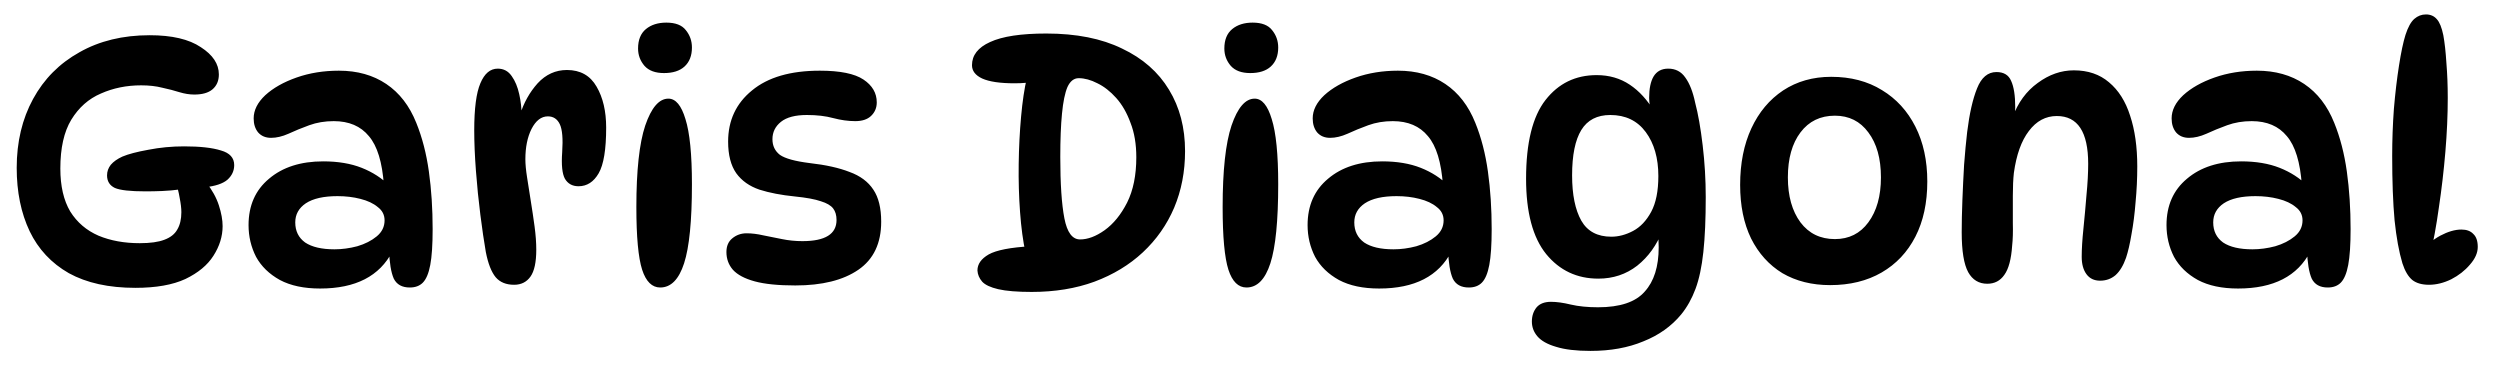<svg xmlns="http://www.w3.org/2000/svg" fill="none" viewBox="0 0 88 13" height="13" width="88">
<path fill="black" d="M6.372 6.664C6.132 6.696 5.908 6.716 5.7 6.724C5.5 6.732 5.308 6.736 5.124 6.736C4.588 6.736 4.228 6.696 4.044 6.616C3.86 6.528 3.768 6.38 3.768 6.172C3.768 6.036 3.812 5.912 3.9 5.8C3.996 5.688 4.132 5.592 4.308 5.512C4.516 5.424 4.82 5.344 5.22 5.272C5.628 5.192 6.048 5.152 6.48 5.152C7.04 5.152 7.472 5.2 7.776 5.296C8.088 5.384 8.244 5.556 8.244 5.812C8.244 6.012 8.164 6.184 8.004 6.328C7.844 6.464 7.58 6.552 7.212 6.592L6.372 6.664ZM7.26 6.424C7.468 6.688 7.616 6.956 7.704 7.228C7.792 7.5 7.836 7.744 7.836 7.96C7.836 8.32 7.728 8.668 7.512 9.004C7.304 9.332 6.976 9.604 6.528 9.82C6.08 10.028 5.492 10.132 4.764 10.132C3.828 10.132 3.048 9.96 2.424 9.616C1.808 9.264 1.348 8.772 1.044 8.14C0.74 7.5 0.588 6.756 0.588 5.908C0.588 4.996 0.78 4.188 1.164 3.484C1.548 2.78 2.092 2.232 2.796 1.84C3.5 1.44 4.324 1.24 5.268 1.24C6.052 1.24 6.652 1.38 7.068 1.66C7.492 1.932 7.704 2.252 7.704 2.62C7.704 2.844 7.628 3.02 7.476 3.148C7.332 3.268 7.12 3.328 6.84 3.328C6.672 3.328 6.496 3.3 6.312 3.244C6.136 3.188 5.936 3.136 5.712 3.088C5.496 3.032 5.248 3.004 4.968 3.004C4.456 3.004 3.984 3.1 3.552 3.292C3.12 3.476 2.772 3.784 2.508 4.216C2.252 4.64 2.124 5.212 2.124 5.932C2.124 6.548 2.24 7.052 2.472 7.444C2.712 7.828 3.044 8.112 3.468 8.296C3.892 8.472 4.376 8.56 4.92 8.56C5.288 8.56 5.576 8.52 5.784 8.44C6 8.36 6.152 8.24 6.24 8.08C6.336 7.92 6.384 7.716 6.384 7.468C6.384 7.332 6.364 7.164 6.324 6.964C6.292 6.764 6.24 6.564 6.168 6.364L7.26 6.424ZM14.425 10.12C14.153 10.12 13.965 10.016 13.861 9.808C13.765 9.592 13.709 9.252 13.693 8.788L13.813 8.848C13.365 9.72 12.517 10.156 11.269 10.156C10.701 10.156 10.229 10.056 9.853 9.856C9.477 9.648 9.197 9.376 9.013 9.04C8.837 8.696 8.749 8.324 8.749 7.924C8.749 7.236 8.989 6.692 9.469 6.292C9.949 5.884 10.585 5.68 11.377 5.68C11.897 5.68 12.349 5.756 12.733 5.908C13.117 6.06 13.445 6.272 13.717 6.544L13.513 6.52C13.457 5.712 13.281 5.136 12.985 4.792C12.697 4.44 12.285 4.264 11.749 4.264C11.437 4.264 11.149 4.312 10.885 4.408C10.621 4.504 10.377 4.604 10.153 4.708C9.937 4.804 9.733 4.852 9.541 4.852C9.349 4.852 9.197 4.788 9.085 4.66C8.981 4.532 8.929 4.368 8.929 4.168C8.929 3.88 9.065 3.608 9.337 3.352C9.617 3.096 9.985 2.888 10.441 2.728C10.897 2.568 11.393 2.488 11.929 2.488C12.577 2.488 13.133 2.644 13.597 2.956C14.061 3.268 14.413 3.724 14.653 4.324C14.861 4.836 15.009 5.408 15.097 6.04C15.185 6.672 15.229 7.348 15.229 8.068C15.229 8.612 15.201 9.032 15.145 9.328C15.089 9.624 15.001 9.832 14.881 9.952C14.769 10.064 14.617 10.12 14.425 10.12ZM11.773 8.776C12.037 8.776 12.305 8.74 12.577 8.668C12.849 8.588 13.077 8.472 13.261 8.32C13.445 8.168 13.537 7.98 13.537 7.756C13.537 7.564 13.457 7.408 13.297 7.288C13.145 7.16 12.941 7.064 12.685 7C12.437 6.936 12.169 6.904 11.881 6.904C11.393 6.904 11.021 6.988 10.765 7.156C10.517 7.324 10.393 7.548 10.393 7.828C10.393 8.132 10.509 8.368 10.741 8.536C10.981 8.696 11.325 8.776 11.773 8.776ZM16.693 4.588C16.693 3.82 16.765 3.268 16.909 2.932C17.053 2.588 17.257 2.416 17.521 2.416C17.729 2.416 17.893 2.504 18.013 2.68C18.133 2.848 18.221 3.06 18.277 3.316C18.333 3.564 18.361 3.816 18.361 4.072L18.301 4.048C18.437 3.616 18.645 3.244 18.925 2.932C19.213 2.62 19.557 2.464 19.957 2.464C20.429 2.464 20.777 2.66 21.001 3.052C21.225 3.436 21.337 3.916 21.337 4.492C21.337 5.26 21.249 5.796 21.073 6.1C20.897 6.404 20.661 6.556 20.365 6.556C20.149 6.556 19.989 6.468 19.885 6.292C19.789 6.116 19.757 5.804 19.789 5.356C19.821 4.884 19.793 4.556 19.705 4.372C19.617 4.188 19.477 4.096 19.285 4.096C19.053 4.096 18.861 4.244 18.709 4.54C18.565 4.828 18.493 5.184 18.493 5.608C18.493 5.776 18.513 5.988 18.553 6.244C18.593 6.5 18.637 6.78 18.685 7.084C18.733 7.38 18.777 7.676 18.817 7.972C18.857 8.268 18.877 8.54 18.877 8.788C18.877 9.228 18.809 9.544 18.673 9.736C18.537 9.928 18.345 10.024 18.097 10.024C17.817 10.024 17.601 9.936 17.449 9.76C17.297 9.576 17.181 9.28 17.101 8.872C17.037 8.504 16.973 8.068 16.909 7.564C16.845 7.06 16.793 6.544 16.753 6.016C16.713 5.488 16.693 5.012 16.693 4.588ZM23.456 0.796C23.776 0.796 24.004 0.884 24.14 1.06C24.284 1.236 24.356 1.44 24.356 1.672C24.356 1.96 24.268 2.184 24.092 2.344C23.924 2.496 23.684 2.572 23.372 2.572C23.068 2.572 22.84 2.488 22.688 2.32C22.536 2.144 22.46 1.94 22.46 1.708C22.46 1.404 22.552 1.176 22.736 1.024C22.92 0.872 23.16 0.796 23.456 0.796ZM23.528 3.472C23.784 3.472 23.984 3.712 24.128 4.192C24.28 4.672 24.356 5.436 24.356 6.484C24.356 7.772 24.264 8.7 24.08 9.268C23.896 9.836 23.616 10.12 23.24 10.12C22.952 10.12 22.74 9.912 22.604 9.496C22.468 9.072 22.4 8.336 22.4 7.288C22.4 6 22.504 5.044 22.712 4.42C22.928 3.788 23.2 3.472 23.528 3.472ZM28.858 2.488C29.57 2.488 30.082 2.592 30.394 2.8C30.706 3.008 30.862 3.276 30.862 3.604C30.862 3.796 30.794 3.956 30.658 4.084C30.53 4.204 30.346 4.264 30.106 4.264C29.858 4.264 29.598 4.228 29.326 4.156C29.062 4.084 28.754 4.048 28.402 4.048C27.994 4.048 27.69 4.128 27.49 4.288C27.29 4.448 27.19 4.652 27.19 4.9C27.19 5.132 27.278 5.316 27.454 5.452C27.638 5.58 27.986 5.676 28.498 5.74C29.066 5.804 29.534 5.908 29.902 6.052C30.278 6.188 30.558 6.396 30.742 6.676C30.926 6.948 31.018 7.324 31.018 7.804C31.018 8.564 30.75 9.128 30.214 9.496C29.678 9.864 28.938 10.048 27.994 10.048C27.394 10.048 26.918 10 26.566 9.904C26.214 9.808 25.958 9.672 25.798 9.496C25.646 9.32 25.57 9.112 25.57 8.872C25.57 8.664 25.638 8.504 25.774 8.392C25.918 8.272 26.086 8.212 26.278 8.212C26.462 8.212 26.658 8.236 26.866 8.284C27.074 8.324 27.294 8.368 27.526 8.416C27.758 8.464 27.998 8.488 28.246 8.488C29.046 8.488 29.446 8.24 29.446 7.744C29.446 7.576 29.406 7.44 29.326 7.336C29.246 7.232 29.102 7.148 28.894 7.084C28.686 7.012 28.382 6.956 27.982 6.916C27.502 6.868 27.086 6.788 26.734 6.676C26.382 6.556 26.11 6.364 25.918 6.1C25.726 5.828 25.63 5.456 25.63 4.984C25.63 4.24 25.91 3.64 26.47 3.184C27.03 2.72 27.826 2.488 28.858 2.488ZM36.314 10.276C35.81 10.276 35.418 10.244 35.138 10.18C34.866 10.116 34.678 10.028 34.574 9.916C34.47 9.796 34.414 9.664 34.406 9.52C34.406 9.296 34.538 9.108 34.802 8.956C35.074 8.804 35.57 8.708 36.29 8.668L36.098 8.896C36.01 8.488 35.946 8.012 35.906 7.468C35.866 6.924 35.85 6.36 35.858 5.776C35.866 5.192 35.894 4.636 35.942 4.108C35.99 3.572 36.058 3.116 36.146 2.74L37.19 2.668C37.014 2.74 36.794 2.804 36.53 2.86C36.266 2.908 35.994 2.932 35.714 2.932C35.202 2.932 34.822 2.876 34.574 2.764C34.334 2.652 34.214 2.496 34.214 2.296C34.214 1.944 34.426 1.672 34.85 1.48C35.282 1.28 35.942 1.18 36.83 1.18C37.886 1.18 38.774 1.356 39.494 1.708C40.222 2.052 40.774 2.536 41.15 3.16C41.526 3.776 41.714 4.496 41.714 5.32C41.714 6.04 41.586 6.704 41.33 7.312C41.074 7.912 40.706 8.436 40.226 8.884C39.754 9.324 39.186 9.668 38.522 9.916C37.866 10.156 37.13 10.276 36.314 10.276ZM38.018 8.428C38.29 8.428 38.578 8.32 38.882 8.104C39.194 7.88 39.458 7.556 39.674 7.132C39.89 6.7 39.998 6.168 39.998 5.536C39.998 5.072 39.93 4.668 39.794 4.324C39.666 3.972 39.498 3.68 39.29 3.448C39.082 3.216 38.862 3.044 38.63 2.932C38.398 2.812 38.178 2.752 37.97 2.752C37.802 2.752 37.67 2.856 37.574 3.064C37.486 3.272 37.422 3.584 37.382 4C37.342 4.408 37.322 4.916 37.322 5.524C37.322 6.468 37.37 7.188 37.466 7.684C37.562 8.18 37.746 8.428 38.018 8.428ZM44.093 0.796C44.413 0.796 44.641 0.884 44.777 1.06C44.921 1.236 44.993 1.44 44.993 1.672C44.993 1.96 44.905 2.184 44.729 2.344C44.561 2.496 44.321 2.572 44.009 2.572C43.705 2.572 43.477 2.488 43.325 2.32C43.173 2.144 43.097 1.94 43.097 1.708C43.097 1.404 43.189 1.176 43.373 1.024C43.557 0.872 43.797 0.796 44.093 0.796ZM44.165 3.472C44.421 3.472 44.621 3.712 44.765 4.192C44.917 4.672 44.993 5.436 44.993 6.484C44.993 7.772 44.901 8.7 44.717 9.268C44.533 9.836 44.253 10.12 43.877 10.12C43.589 10.12 43.377 9.912 43.241 9.496C43.105 9.072 43.037 8.336 43.037 7.288C43.037 6 43.141 5.044 43.349 4.42C43.565 3.788 43.837 3.472 44.165 3.472ZM51.703 10.12C51.431 10.12 51.243 10.016 51.139 9.808C51.043 9.592 50.987 9.252 50.971 8.788L51.091 8.848C50.643 9.72 49.795 10.156 48.547 10.156C47.979 10.156 47.507 10.056 47.131 9.856C46.755 9.648 46.475 9.376 46.291 9.04C46.115 8.696 46.027 8.324 46.027 7.924C46.027 7.236 46.267 6.692 46.747 6.292C47.227 5.884 47.863 5.68 48.655 5.68C49.175 5.68 49.627 5.756 50.011 5.908C50.395 6.06 50.723 6.272 50.995 6.544L50.791 6.52C50.735 5.712 50.559 5.136 50.263 4.792C49.975 4.44 49.563 4.264 49.027 4.264C48.715 4.264 48.427 4.312 48.163 4.408C47.899 4.504 47.655 4.604 47.431 4.708C47.215 4.804 47.011 4.852 46.819 4.852C46.627 4.852 46.475 4.788 46.363 4.66C46.259 4.532 46.207 4.368 46.207 4.168C46.207 3.88 46.343 3.608 46.615 3.352C46.895 3.096 47.263 2.888 47.719 2.728C48.175 2.568 48.671 2.488 49.207 2.488C49.855 2.488 50.411 2.644 50.875 2.956C51.339 3.268 51.691 3.724 51.931 4.324C52.139 4.836 52.287 5.408 52.375 6.04C52.463 6.672 52.507 7.348 52.507 8.068C52.507 8.612 52.479 9.032 52.423 9.328C52.367 9.624 52.279 9.832 52.159 9.952C52.047 10.064 51.895 10.12 51.703 10.12ZM49.051 8.776C49.315 8.776 49.583 8.74 49.855 8.668C50.127 8.588 50.355 8.472 50.539 8.32C50.723 8.168 50.815 7.98 50.815 7.756C50.815 7.564 50.735 7.408 50.575 7.288C50.423 7.16 50.219 7.064 49.963 7C49.715 6.936 49.447 6.904 49.159 6.904C48.671 6.904 48.299 6.988 48.043 7.156C47.795 7.324 47.671 7.548 47.671 7.828C47.671 8.132 47.787 8.368 48.019 8.536C48.259 8.696 48.603 8.776 49.051 8.776ZM56.262 9.808C55.51 9.808 54.898 9.52 54.426 8.944C53.954 8.36 53.718 7.476 53.718 6.292C53.718 5.028 53.946 4.104 54.402 3.52C54.858 2.936 55.458 2.644 56.202 2.644C56.642 2.644 57.03 2.756 57.366 2.98C57.702 3.204 57.99 3.52 58.23 3.928L58.134 4.096C58.11 3.984 58.09 3.864 58.074 3.736C58.058 3.608 58.05 3.512 58.05 3.448C58.05 3.12 58.102 2.868 58.206 2.692C58.318 2.508 58.49 2.416 58.722 2.416C58.978 2.416 59.178 2.52 59.322 2.728C59.474 2.936 59.59 3.232 59.67 3.616C59.774 4.008 59.862 4.508 59.934 5.116C60.006 5.716 60.042 6.324 60.042 6.94C60.042 7.708 60.014 8.352 59.958 8.872C59.902 9.392 59.81 9.824 59.682 10.168C59.554 10.512 59.386 10.812 59.178 11.068C58.834 11.484 58.39 11.8 57.846 12.016C57.31 12.24 56.69 12.352 55.986 12.352C55.482 12.352 55.078 12.304 54.774 12.208C54.47 12.12 54.25 11.996 54.114 11.836C53.986 11.684 53.922 11.512 53.922 11.32C53.922 11.12 53.978 10.952 54.09 10.816C54.202 10.688 54.37 10.624 54.594 10.624C54.794 10.624 55.026 10.656 55.29 10.72C55.562 10.784 55.882 10.816 56.25 10.816C57.026 10.816 57.574 10.632 57.894 10.264C58.222 9.904 58.386 9.384 58.386 8.704C58.386 8.52 58.374 8.304 58.35 8.056L58.518 8.116C58.318 8.628 58.022 9.04 57.63 9.352C57.238 9.656 56.782 9.808 56.262 9.808ZM56.718 8.332C56.974 8.332 57.23 8.264 57.486 8.128C57.742 7.992 57.954 7.768 58.122 7.456C58.29 7.144 58.374 6.724 58.374 6.196C58.374 5.564 58.226 5.048 57.93 4.648C57.634 4.248 57.218 4.048 56.682 4.048C56.218 4.048 55.878 4.224 55.662 4.576C55.446 4.928 55.338 5.46 55.338 6.172C55.338 6.852 55.446 7.384 55.662 7.768C55.878 8.144 56.23 8.332 56.718 8.332ZM64.421 10.036C63.781 10.036 63.221 9.896 62.741 9.616C62.269 9.328 61.901 8.92 61.637 8.392C61.381 7.864 61.253 7.236 61.253 6.508C61.253 5.748 61.385 5.084 61.649 4.516C61.913 3.948 62.285 3.504 62.765 3.184C63.253 2.864 63.817 2.704 64.457 2.704C65.145 2.704 65.741 2.86 66.245 3.172C66.749 3.476 67.141 3.904 67.421 4.456C67.701 5.008 67.841 5.652 67.841 6.388C67.841 7.14 67.701 7.788 67.421 8.332C67.141 8.876 66.745 9.296 66.233 9.592C65.721 9.888 65.117 10.036 64.421 10.036ZM64.589 8.416C65.085 8.416 65.477 8.22 65.765 7.828C66.061 7.428 66.209 6.9 66.209 6.244C66.209 5.58 66.061 5.052 65.765 4.66C65.477 4.268 65.085 4.072 64.589 4.072C64.077 4.072 63.673 4.268 63.377 4.66C63.081 5.052 62.933 5.58 62.933 6.244C62.933 6.9 63.081 7.428 63.377 7.828C63.673 8.22 64.077 8.416 64.589 8.416ZM70.276 2.536C70.532 2.536 70.704 2.64 70.792 2.848C70.888 3.056 70.936 3.364 70.936 3.772C70.936 3.868 70.928 3.972 70.912 4.084C70.904 4.188 70.888 4.284 70.864 4.372L70.84 4.132C71.032 3.612 71.328 3.208 71.728 2.92C72.128 2.624 72.552 2.476 73 2.476C73.496 2.476 73.908 2.616 74.236 2.896C74.572 3.176 74.82 3.568 74.98 4.072C75.148 4.576 75.232 5.172 75.232 5.86C75.232 6.284 75.212 6.704 75.172 7.12C75.14 7.528 75.092 7.904 75.028 8.248C74.972 8.584 74.908 8.86 74.836 9.076C74.74 9.348 74.616 9.552 74.464 9.688C74.312 9.816 74.132 9.88 73.924 9.88C73.716 9.88 73.556 9.804 73.444 9.652C73.332 9.5 73.276 9.296 73.276 9.04C73.276 8.768 73.296 8.44 73.336 8.056C73.376 7.664 73.412 7.268 73.444 6.868C73.484 6.46 73.504 6.092 73.504 5.764C73.504 4.644 73.136 4.084 72.4 4.084C72.008 4.084 71.68 4.26 71.416 4.612C71.152 4.956 70.976 5.448 70.888 6.088C70.864 6.304 70.852 6.572 70.852 6.892C70.852 7.212 70.852 7.532 70.852 7.852C70.86 8.164 70.852 8.428 70.828 8.644C70.796 9.124 70.704 9.468 70.552 9.676C70.408 9.884 70.208 9.988 69.952 9.988C69.656 9.988 69.432 9.852 69.28 9.58C69.128 9.3 69.052 8.832 69.052 8.176C69.052 7.84 69.06 7.464 69.076 7.048C69.092 6.632 69.112 6.216 69.136 5.8C69.168 5.376 69.204 4.992 69.244 4.648C69.324 4 69.44 3.488 69.592 3.112C69.744 2.728 69.972 2.536 70.276 2.536ZM81.937 10.12C81.665 10.12 81.477 10.016 81.373 9.808C81.277 9.592 81.221 9.252 81.205 8.788L81.325 8.848C80.877 9.72 80.029 10.156 78.781 10.156C78.213 10.156 77.741 10.056 77.365 9.856C76.989 9.648 76.709 9.376 76.525 9.04C76.349 8.696 76.261 8.324 76.261 7.924C76.261 7.236 76.501 6.692 76.981 6.292C77.461 5.884 78.097 5.68 78.889 5.68C79.409 5.68 79.861 5.756 80.245 5.908C80.629 6.06 80.957 6.272 81.229 6.544L81.025 6.52C80.969 5.712 80.793 5.136 80.497 4.792C80.209 4.44 79.797 4.264 79.261 4.264C78.949 4.264 78.661 4.312 78.397 4.408C78.133 4.504 77.889 4.604 77.665 4.708C77.449 4.804 77.245 4.852 77.053 4.852C76.861 4.852 76.709 4.788 76.597 4.66C76.493 4.532 76.441 4.368 76.441 4.168C76.441 3.88 76.577 3.608 76.849 3.352C77.129 3.096 77.497 2.888 77.953 2.728C78.409 2.568 78.905 2.488 79.441 2.488C80.089 2.488 80.645 2.644 81.109 2.956C81.573 3.268 81.925 3.724 82.165 4.324C82.373 4.836 82.521 5.408 82.609 6.04C82.697 6.672 82.741 7.348 82.741 8.068C82.741 8.612 82.713 9.032 82.657 9.328C82.601 9.624 82.513 9.832 82.393 9.952C82.281 10.064 82.129 10.12 81.937 10.12ZM79.285 8.776C79.549 8.776 79.817 8.74 80.089 8.668C80.361 8.588 80.589 8.472 80.773 8.32C80.957 8.168 81.049 7.98 81.049 7.756C81.049 7.564 80.969 7.408 80.809 7.288C80.657 7.16 80.453 7.064 80.197 7C79.949 6.936 79.681 6.904 79.393 6.904C78.905 6.904 78.533 6.988 78.277 7.156C78.029 7.324 77.905 7.548 77.905 7.828C77.905 8.132 78.021 8.368 78.253 8.536C78.493 8.696 78.837 8.776 79.285 8.776ZM85.501 10.024C85.253 10.024 85.057 9.968 84.913 9.856C84.769 9.736 84.653 9.54 84.565 9.268C84.445 8.868 84.353 8.364 84.289 7.756C84.233 7.14 84.205 6.384 84.205 5.488C84.205 4.936 84.225 4.384 84.265 3.832C84.313 3.272 84.373 2.764 84.445 2.308C84.517 1.844 84.593 1.484 84.673 1.228C84.761 0.956 84.865 0.768 84.985 0.664C85.105 0.56 85.241 0.508 85.393 0.508C85.553 0.508 85.681 0.564 85.777 0.676C85.873 0.78 85.949 0.968 86.005 1.24C86.053 1.504 86.089 1.828 86.113 2.212C86.145 2.596 86.161 3.008 86.161 3.448C86.161 4.048 86.133 4.68 86.077 5.344C86.021 6.008 85.945 6.66 85.849 7.3C85.761 7.94 85.653 8.528 85.525 9.064L85.189 8.896C85.397 8.64 85.633 8.44 85.897 8.296C86.169 8.152 86.417 8.08 86.641 8.08C86.825 8.08 86.965 8.132 87.061 8.236C87.165 8.332 87.217 8.484 87.217 8.692C87.217 8.9 87.125 9.108 86.941 9.316C86.765 9.524 86.545 9.696 86.281 9.832C86.017 9.96 85.757 10.024 85.501 10.024Z"></path>
</svg>
